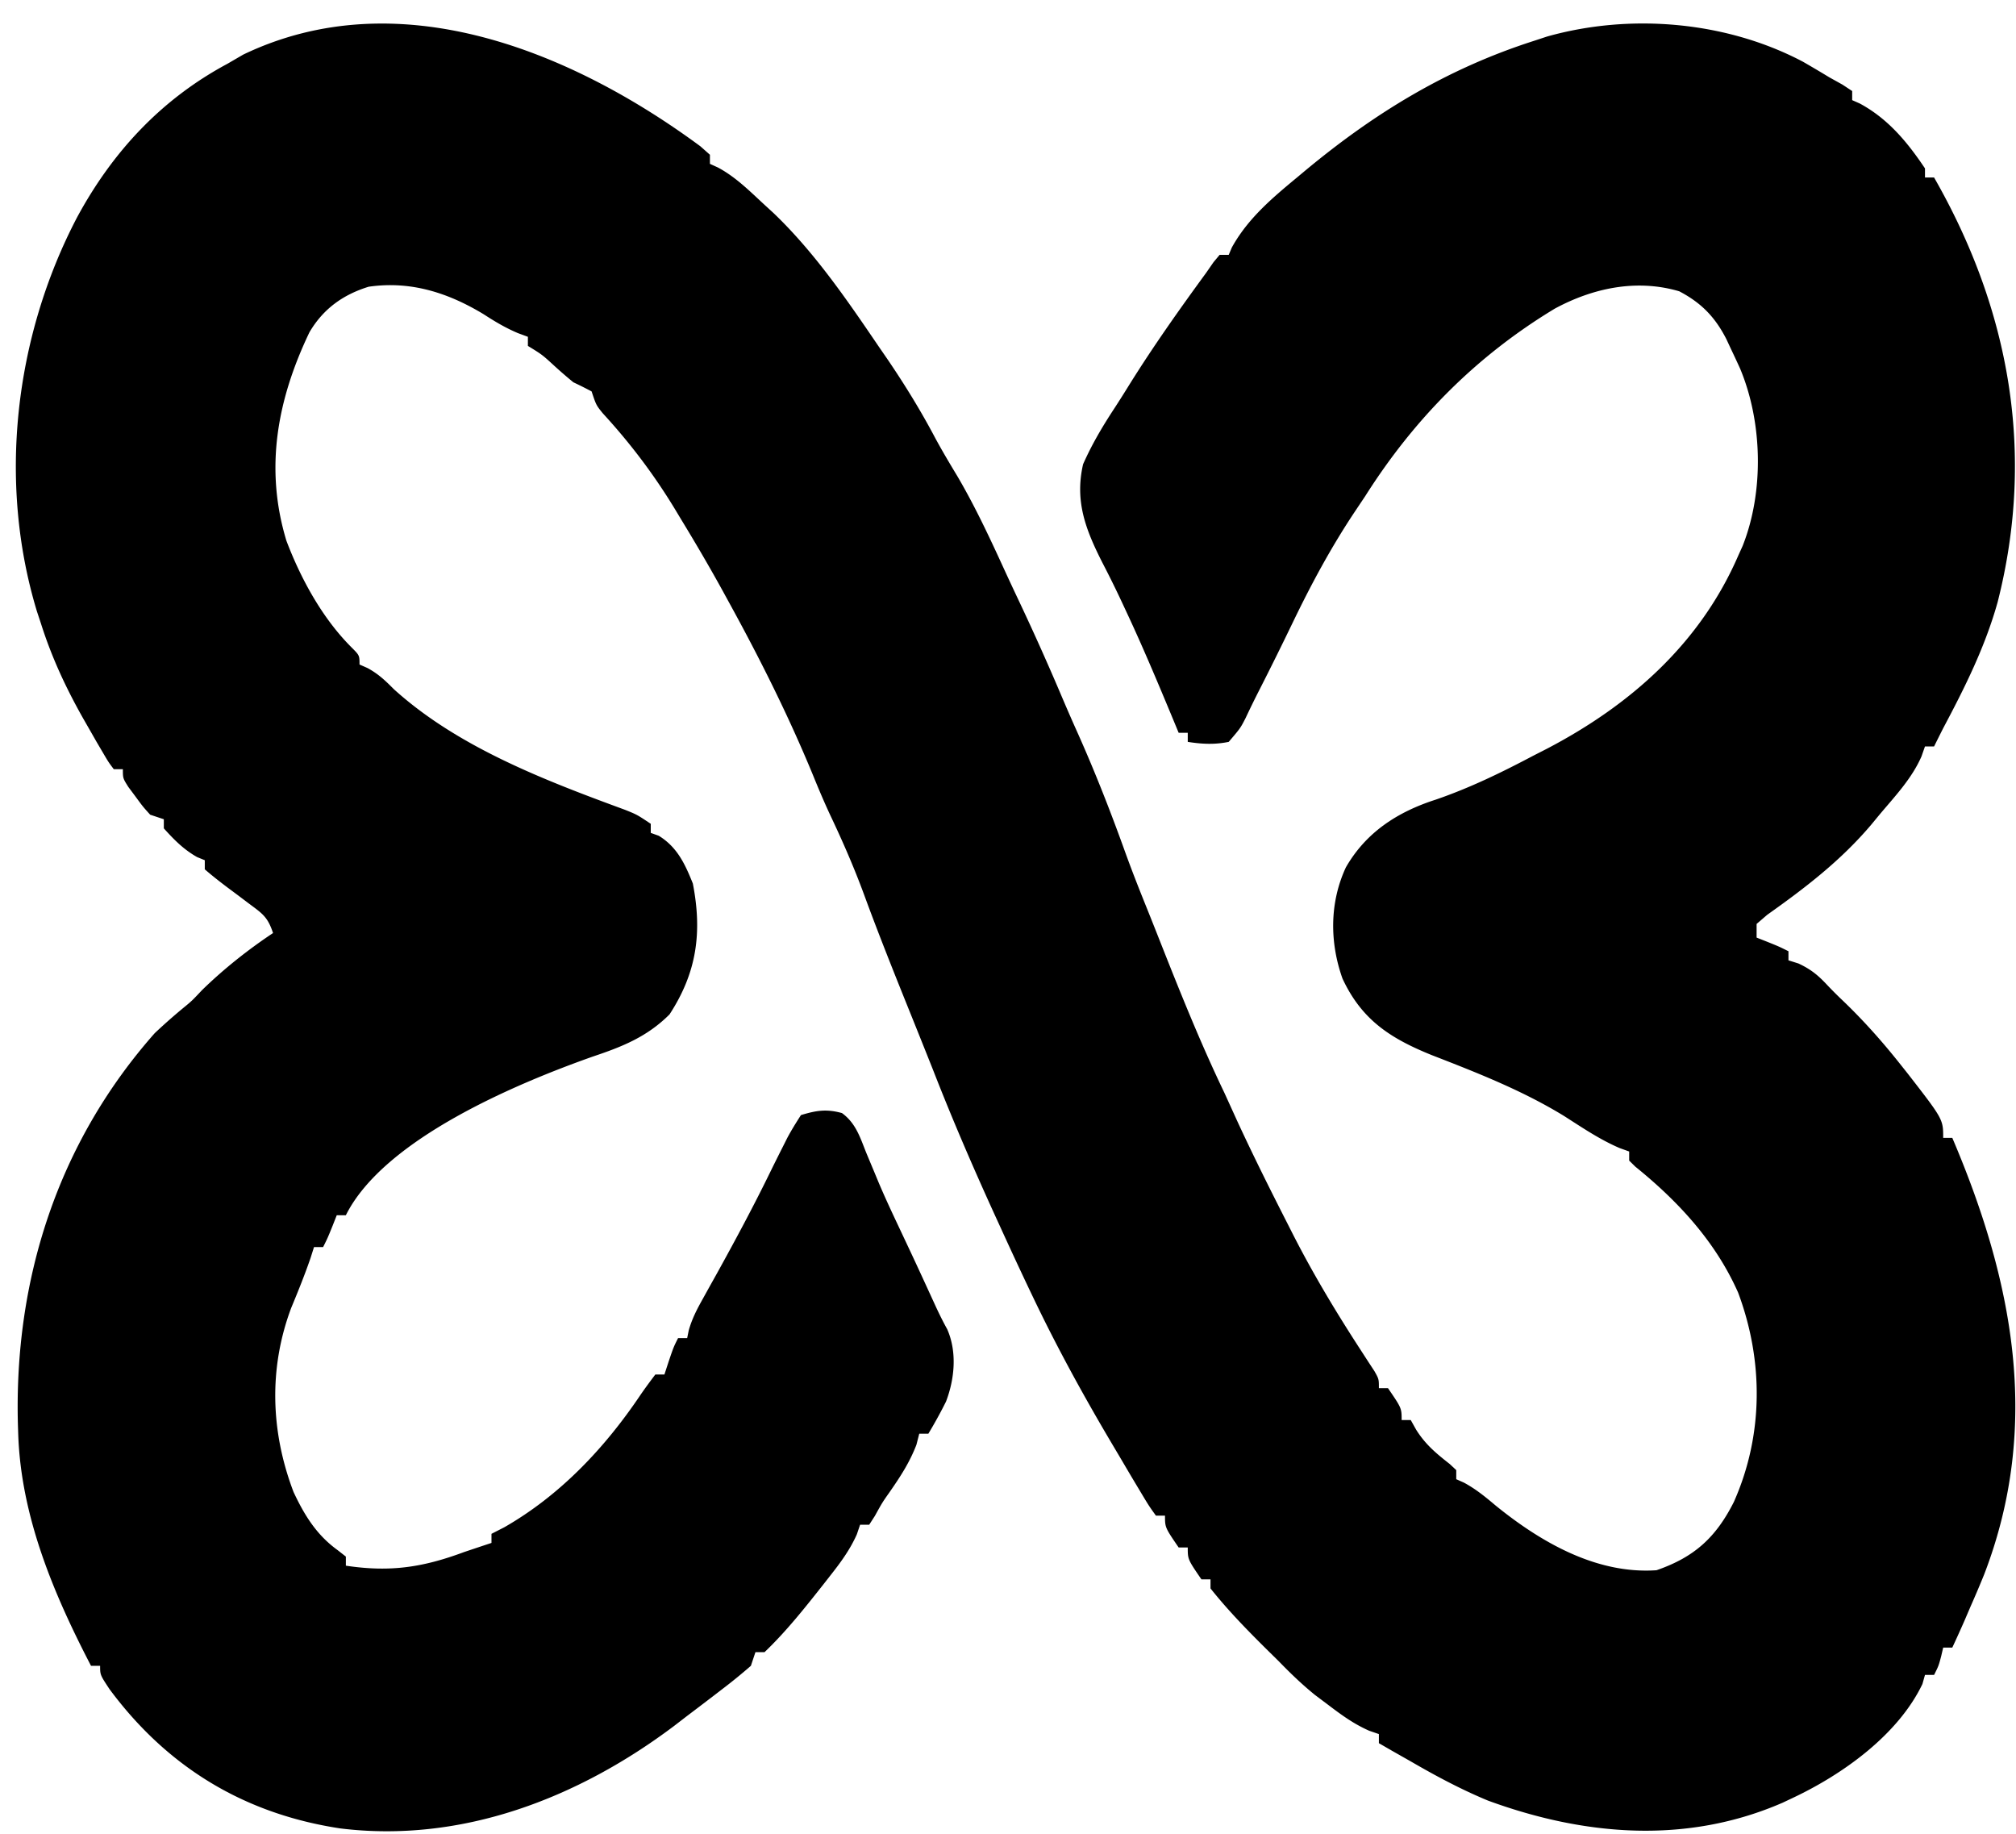 <svg xmlns="http://www.w3.org/2000/svg" viewBox="0 0 443 403">
  <path d="M153.906 32.145 156 34v2l1.766.805C161.684 38.9 164.75 42 168 45l1.945 1.781C178.911 55.348 186.054 65.778 193 76l1.996 2.898c3.832 5.636 7.332 11.32 10.516 17.344 1.538 2.85 3.19 5.61 4.863 8.383 4.032 6.865 7.335 14.021 10.647 21.251.932 2.024 1.877 4.04 2.83 6.054a566.234 566.234 0 0 1 9.62 21.492c1.05 2.46 2.115 4.905 3.212 7.344 3.928 8.764 7.393 17.626 10.64 26.664 1.448 4.001 3.005 7.95 4.598 11.896 1.162 2.882 2.305 5.772 3.445 8.662 4.28 10.812 8.6 21.526 13.633 32.012.96 2.103 1.918 4.208 2.875 6.313 3.536 7.65 7.294 15.18 11.125 22.687l.944 1.867c4.566 8.99 9.694 17.513 15.196 25.964l1.516 2.345 1.37 2.09C303 303 303 303 303 305h2c3 4.385 3 4.385 3 7h2l1.188 2.125c2.06 3.27 4.374 5.179 7.386 7.543L320 323v2l1.707.762c2.627 1.418 4.698 3.128 6.98 5.05 9.948 8.066 22.171 15.094 35.313 14.188 8.361-2.883 13.082-7.241 17-15 6.532-14.681 6.538-31.04.938-46-4.957-11.193-13.161-20.055-22.583-27.668L358 255v-2l-2.113-.762c-4.379-1.878-8.233-4.514-12.242-7.07-9.14-5.588-19.03-9.465-28.987-13.33-9.149-3.689-15.434-7.765-19.658-16.838-2.828-7.946-2.856-16.682.75-24.438 4.46-7.748 11.387-12.188 19.75-14.875 7.529-2.586 14.46-5.967 21.5-9.687l2.938-1.5c18.417-9.627 33.717-23.208 42.062-42.5l.934-2.063c4.744-11.984 4.353-27.308-.606-39.058a298.44 298.44 0 0 0-2.015-4.317l-.953-2.044c-2.477-4.85-5.507-7.98-10.36-10.518-9.342-2.756-18.94-.74-27.355 3.816C324.41 78.223 310.756 92.013 300 109l-2.215 3.309c-5.281 7.909-9.665 16.06-13.788 24.624a737.797 737.797 0 0 1-7.2 14.536 204.486 204.486 0 0 0-3.094 6.312C272.563 160 272.563 160 270 163c-3.11.632-5.878.49-9 0v-2h-2l-1.504-3.629c-3.251-7.806-6.523-15.592-10.121-23.246l-.854-1.833a229.113 229.113 0 0 0-4.29-8.687c-3.67-7.245-6.093-13.468-4.231-21.605 1.917-4.342 4.234-8.255 6.833-12.218a243.406 243.406 0 0 0 3.35-5.29C253.436 76.078 259.15 68.005 265 60l1.664-2.398L268 56h2l.688-1.625C274.192 48.031 279.495 43.561 285 39l1.62-1.354C301.967 24.866 317.878 15.142 337 9l2.977-.98c18.373-5.164 39.374-3.336 56.21 5.543A289.39 289.39 0 0 1 402 17l2.863 1.59L407 20v2l1.688.75C414.894 26.105 419.115 31.2 423 37v2h2c16.667 29.096 22.274 60.6 13.969 93.277-2.75 9.846-7.186 18.727-11.969 27.723a452.042 452.042 0 0 0-2 4h-2l-.77 2.2c-2.155 4.906-5.806 8.721-9.23 12.8l-1.8 2.18c-6.665 7.875-14.471 13.868-22.856 19.804L386 203v3l2.375.938C391 208 391 208 393 209v2l2.188.688c2.702 1.26 4.306 2.562 6.32 4.726a87.477 87.477 0 0 0 3.422 3.422c4.681 4.482 8.871 9.211 12.882 14.289l1.382 1.738C427 245.916 427 245.916 427 250h2c13.312 31.223 19.65 63.084 7 95.938a235.539 235.539 0 0 1-3 7.062l-1.273 2.973A279.867 279.867 0 0 1 429 362h-2l-.438 1.875C426 366 426 366 425 368h-2l-.563 2c-5.354 11.174-17.481 19.83-28.437 25l-2.29 1.082c-21.095 9.174-43.529 7.298-64.71-.457-5.913-2.445-11.471-5.417-17-8.625l-4.188-2.375L303 383v-2l-2.125-.73c-3.351-1.48-5.958-3.369-8.875-5.582-1.01-.76-2.021-1.519-3.063-2.301-2.85-2.316-5.384-4.75-7.937-7.387-.741-.73-1.482-1.46-2.246-2.21-4.483-4.427-8.828-8.858-12.754-13.79v-2h-2c-3-4.385-3-4.385-3-7h-2c-3-4.385-3-4.385-3-7h-2c-1.559-2.176-1.559-2.176-3.438-5.313l-1.042-1.737c-1.183-1.978-2.351-3.964-3.52-5.95l-1.32-2.223C238.32 307.065 232.362 296.245 227 285l-.873-1.824A917.781 917.781 0 0 1 220 270l-1.083-2.361C213.984 256.862 209.307 246.04 205 235a3432.45 3432.45 0 0 0-5.93-14.79c-3.16-7.85-6.281-15.702-9.195-23.648-2.2-5.977-4.72-11.745-7.45-17.5-1.354-2.909-2.592-5.84-3.8-8.812C173.206 157.11 166.85 144.446 160 132l-1.159-2.119c-2.968-5.393-6.073-10.688-9.279-15.944l-1.369-2.275c-4.608-7.563-9.785-14.381-15.775-20.9C131 89 131 89 130 86a88.837 88.837 0 0 0-4-2 101.61 101.61 0 0 1-4.125-3.563C119.14 77.924 119.14 77.924 116 76v-2l-2.207-.816c-2.726-1.155-5.003-2.512-7.48-4.121C98.478 64.316 90.222 61.657 81 63c-5.643 1.75-9.976 4.861-13 10-7.07 14.779-9.901 29.878-5.063 45.813 3.196 8.417 7.917 17.055 14.34 23.457C79 144 79 144 79 146l1.777.785c2.385 1.304 3.872 2.73 5.785 4.653 14.121 12.773 33.214 20.03 50.864 26.519C140 179 140 179 143 181v2l1.75.625c4.048 2.474 5.777 6.192 7.5 10.5 2.08 10.75.88 19.542-5.125 28.75-4.925 4.925-10.368 7.092-16.813 9.25C113.686 238.003 84.403 250.195 76 267h-2l-.938 2.375C72 272 72 272 71 274h-2l-.75 2.375c-1.283 3.72-2.738 7.333-4.25 10.965-4.996 13.289-4.521 27.272.504 40.469 2.4 5.12 5.06 9.43 9.68 12.77L76 342v2c9.699 1.46 16.858.4 26-3 1.998-.672 3.998-1.34 6-2v-2l2.813-1.438c12.286-7.038 22.029-17.378 29.863-28.99 1.062-1.556 2.188-3.069 3.324-4.572h2l.938-2.875C148 296 148 296 149 294h2l.347-1.71c.731-2.565 1.793-4.603 3.094-6.93l1.508-2.723 1.613-2.887c4.117-7.445 8.126-14.912 11.85-22.562A469.115 469.115 0 0 1 172 252l.982-1.955c.918-1.732 1.962-3.395 3.018-5.045 3.37-1.023 5.6-1.386 9.012-.445 3.017 2.193 3.966 5.271 5.3 8.632.608 1.46 1.218 2.918 1.829 4.375l.931 2.247c1.412 3.333 2.944 6.606 4.49 9.878l1.735 3.688.853 1.813c1.887 4.024 3.734 8.066 5.588 12.105.75 1.608 1.538 3.2 2.403 4.75 2.193 4.995 1.639 10.91-.262 15.898A99.577 99.577 0 0 1 204 315h-2l-.625 2.438c-1.517 3.93-3.527 6.993-5.918 10.437-1.576 2.237-1.576 2.237-3.207 5.188L191 335h-2l-.715 2.113c-1.516 3.406-3.555 6.168-5.847 9.075l-1.33 1.703c-4.115 5.216-8.3 10.518-13.108 15.109h-2l-1 3a120.327 120.327 0 0 1-6.375 5.188l-1.924 1.48A1175.397 1175.397 0 0 1 151 377l-2.883 2.219c-21.066 15.847-46.663 25.793-73.365 22.504-21.114-3.205-38.003-13.47-50.69-30.598C22 368 22 368 22 366h-2c-8.241-15.858-15.417-32.858-16-51l-.062-1.912C3.058 281.282 12.626 251.166 34 227a128.63 128.63 0 0 1 6.172-5.457c1.983-1.623 1.983-1.623 4.203-3.98C49.154 212.897 54.444 208.703 60 205c-1.184-3.552-2.296-4.241-5.25-6.438l-2.45-1.851L50 195c-1.703-1.286-3.39-2.598-5-4v-2l-1.688-.688C40.338 186.625 38.28 184.534 36 182v-2l-3-1c-1.605-1.777-1.605-1.777-3.188-3.938l-1.605-2.152C27 171 27 171 27 169h-2c-1.157-1.538-1.157-1.538-2.426-3.7l-1.408-2.396-1.479-2.591-1.505-2.627C14.402 150.966 11.336 144.365 9 137l-.887-2.676c-8.665-28.53-4.863-60.428 8.817-86.558C24.734 33.31 35.52 21.756 50 14l3.438-2c34.175-16.404 72.25-.678 100.468 20.145Z"/>
</svg>
